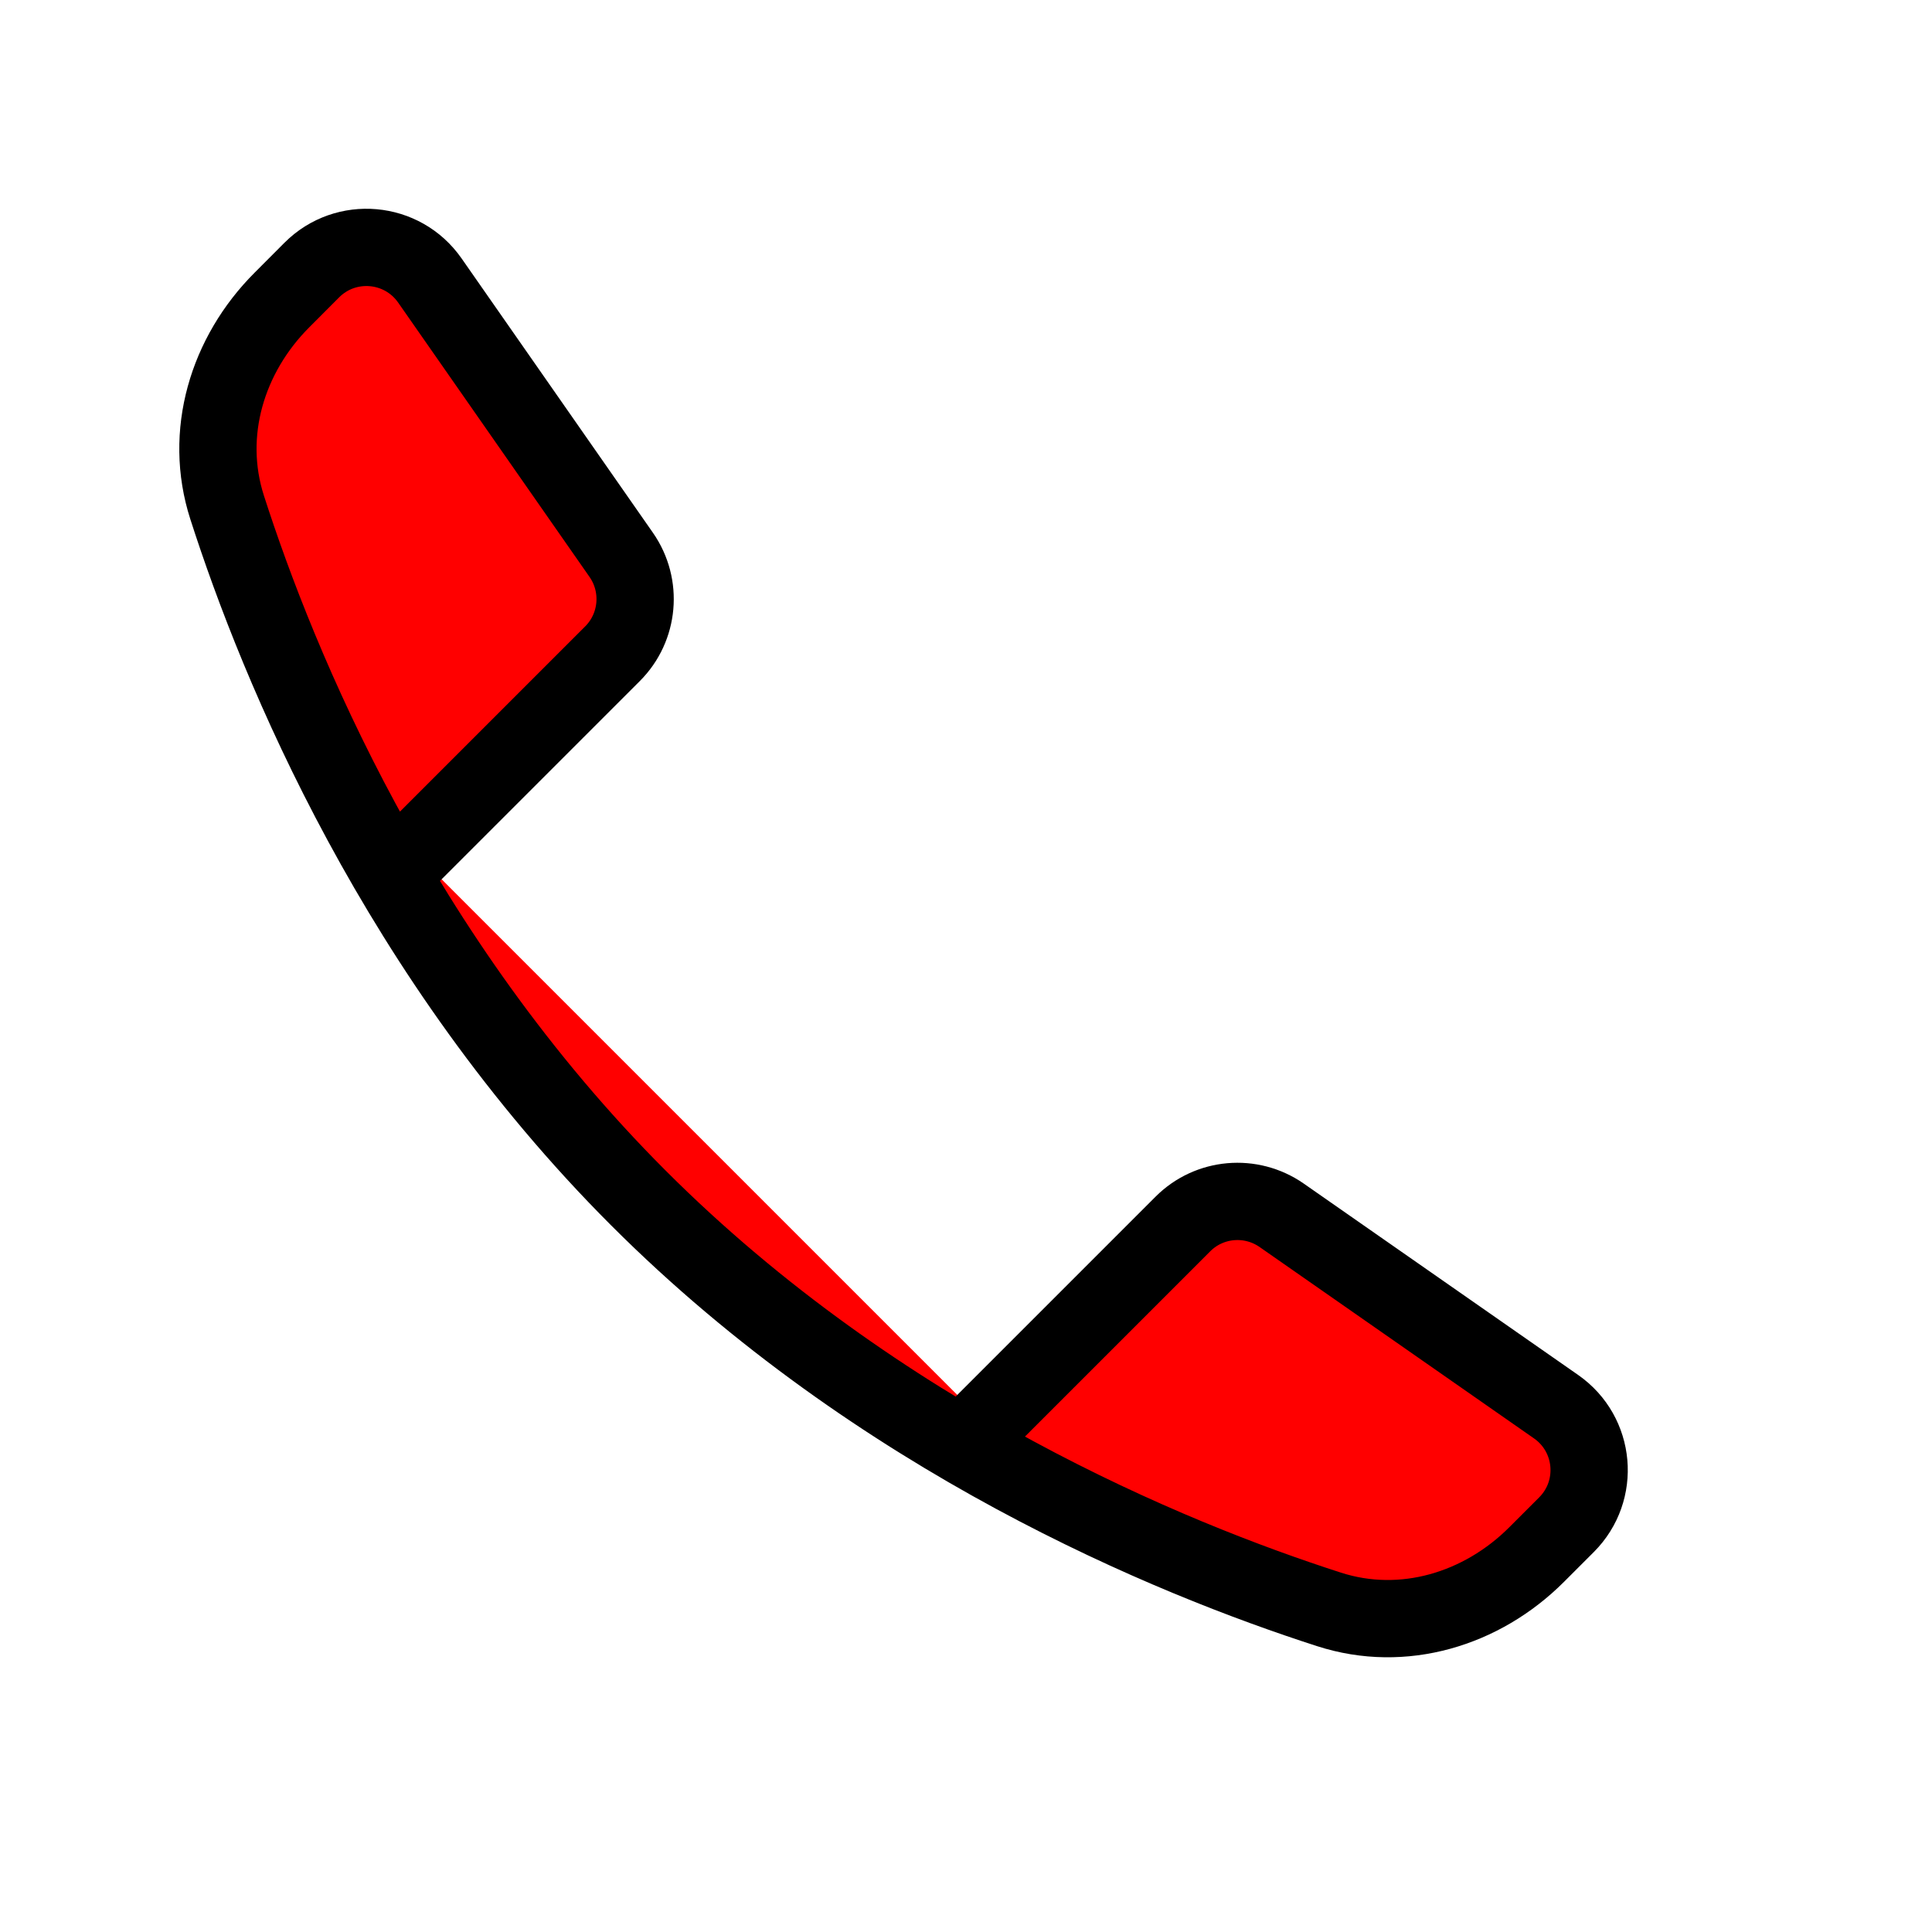 <svg width="25" height="25" viewBox="0 0 25 25" fill="red" xmlns="http://www.w3.org/2000/svg">
<path d="M12.741 18.404L15.306 15.839C15.648 15.496 16.187 15.449 16.585 15.726L20.135 18.202C20.646 18.558 20.711 19.289 20.27 19.73L19.884 20.116C19.174 20.826 18.155 21.134 17.199 20.826C15.134 20.161 11.377 18.618 8.262 15.503C5.147 12.388 3.603 8.631 2.939 6.566C2.631 5.61 2.939 4.591 3.649 3.881L4.035 3.494C4.475 3.054 5.206 3.119 5.562 3.629L8.039 7.18C8.316 7.578 8.268 8.117 7.926 8.459L5.361 11.024" stroke="black" stroke-linecap="round"/>
</svg>
